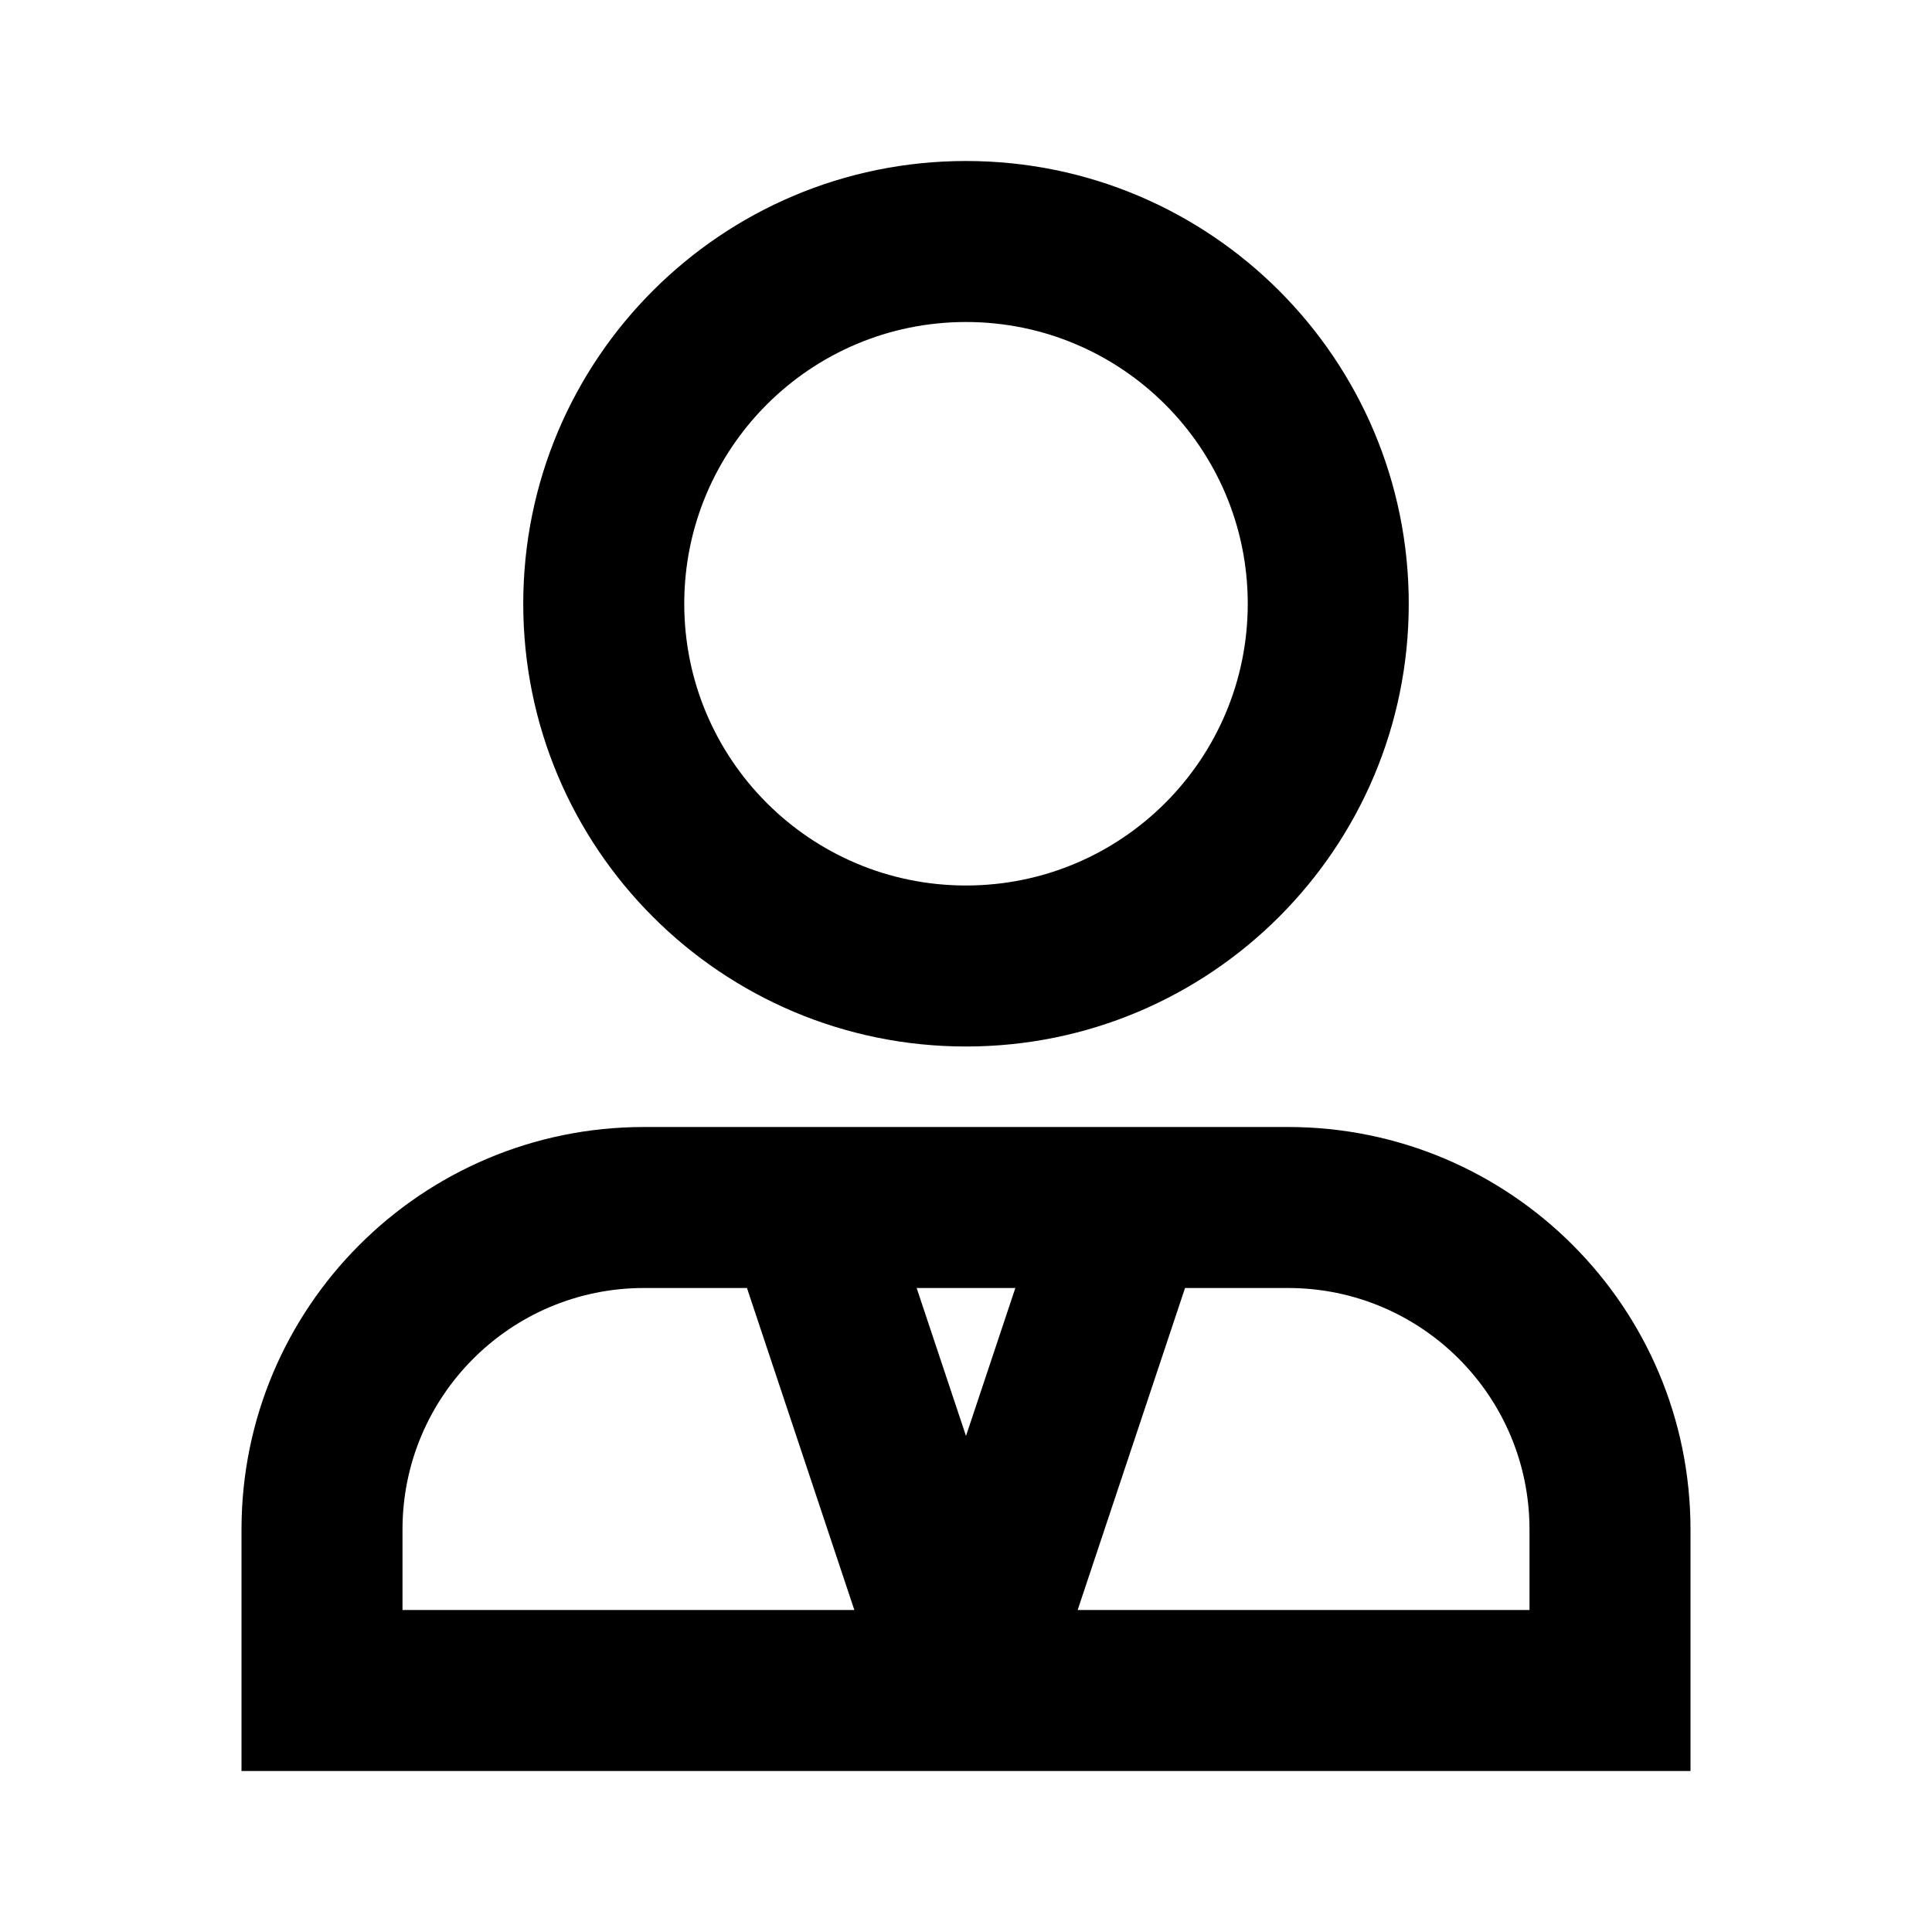 <svg width="24" height="24" viewBox="0 0 24 24" fill="none" xmlns="http://www.w3.org/2000/svg">
    <path
        d="M12 4C10.067 4 8.5 5.567 8.5 7.5C8.5 9.433 10.067 11 12 11C13.933 11 15.5 9.433 15.5 7.5C15.5 5.567 13.933 4 12 4ZM6.5 7.5C6.5 4.462 8.962 2 12 2C15.038 2 17.5 4.462 17.5 7.5C17.5 10.538 15.038 13 12 13C8.962 13 6.5 10.538 6.5 7.5ZM3 19C3 16.239 5.239 14 8 14H16C18.761 14 21 16.239 21 19V22H3V19ZM8 16C6.343 16 5 17.343 5 19V20H10.613L9.279 16H8ZM11.387 16L12 17.838L12.613 16H11.387ZM14.721 16L13.387 20H19V19C19 17.343 17.657 16 16 16H14.721Z"
        fill="black" />
</svg>